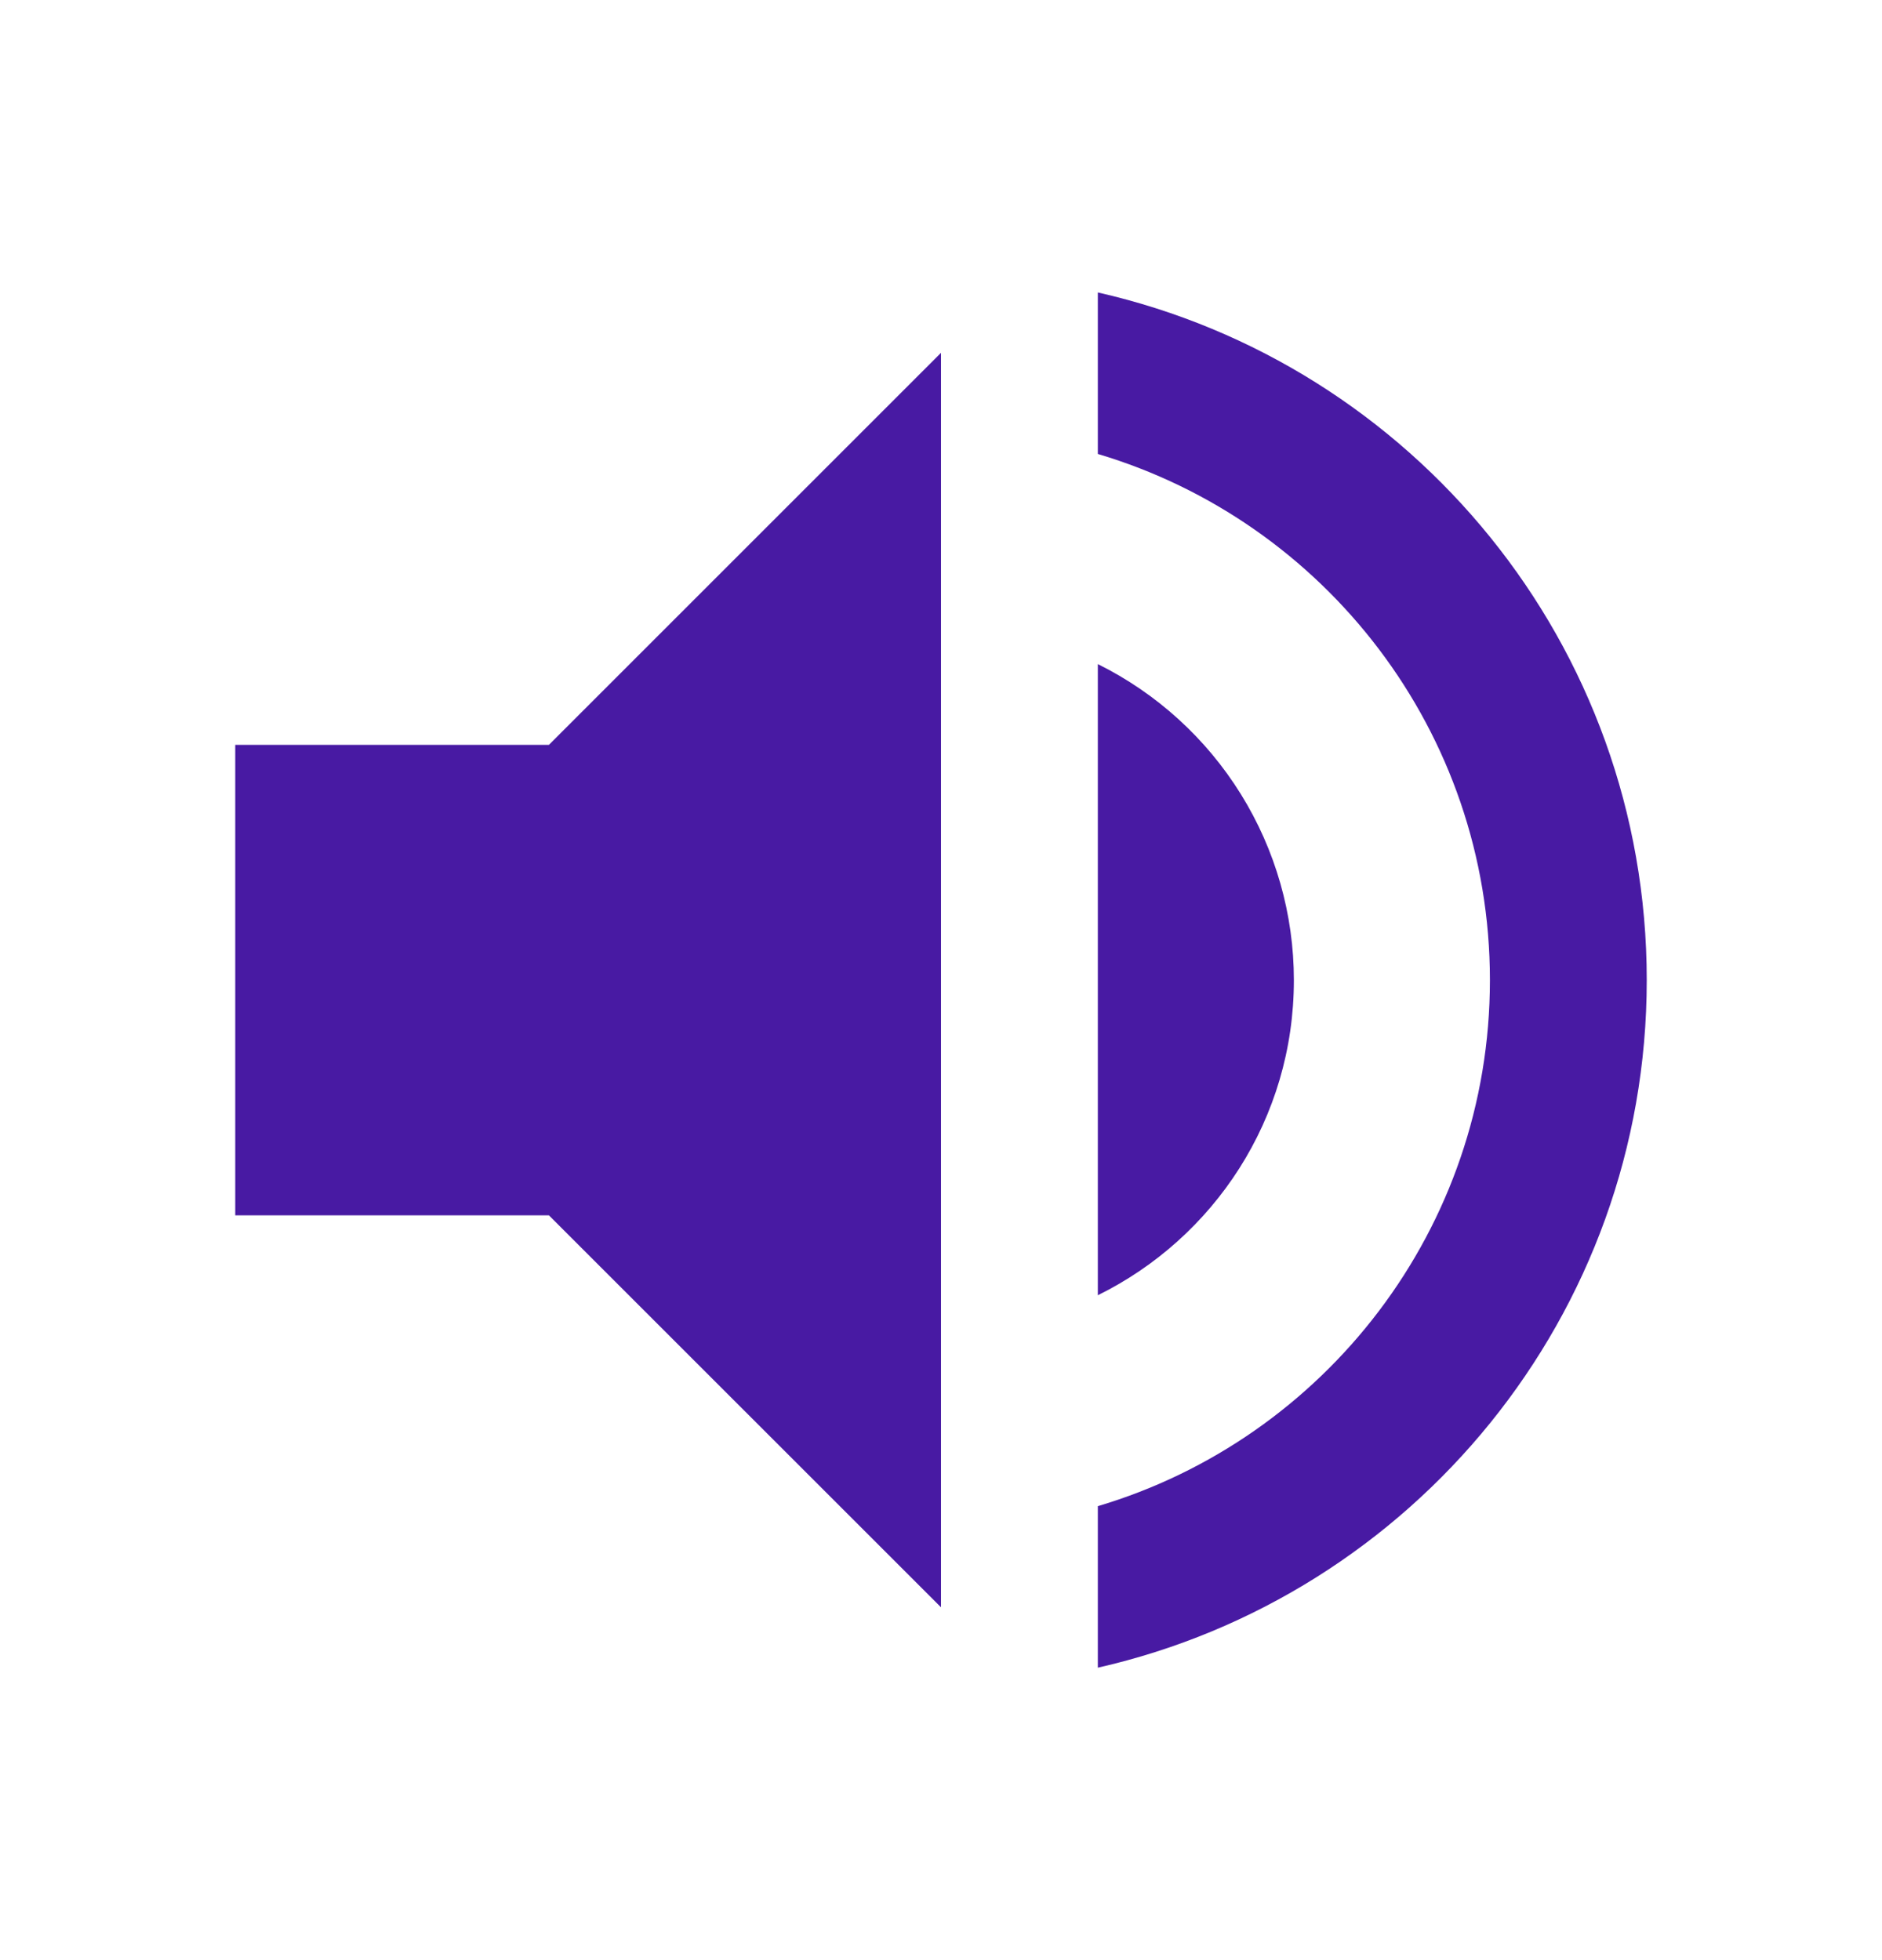 <svg width="24" height="25" viewBox="0 0 24 25" fill="none" xmlns="http://www.w3.org/2000/svg">
<path d="M3 9.5V15.501H7L12 20.5V4.5L7 9.5H3ZM16.5 12.501C16.5 11.663 16.266 10.841 15.824 10.129C15.382 9.417 14.751 8.843 14 8.47V16.52C15.48 15.79 16.5 14.271 16.5 12.501ZM14 3.73V5.79C16.89 6.65 19 9.33 19 12.501C19 15.671 16.89 18.351 14 19.21V21.27C18.01 20.36 21 16.78 21 12.501C21 8.22 18.01 4.64 14 3.73Z" fill="#481AA3"/>
</svg>
